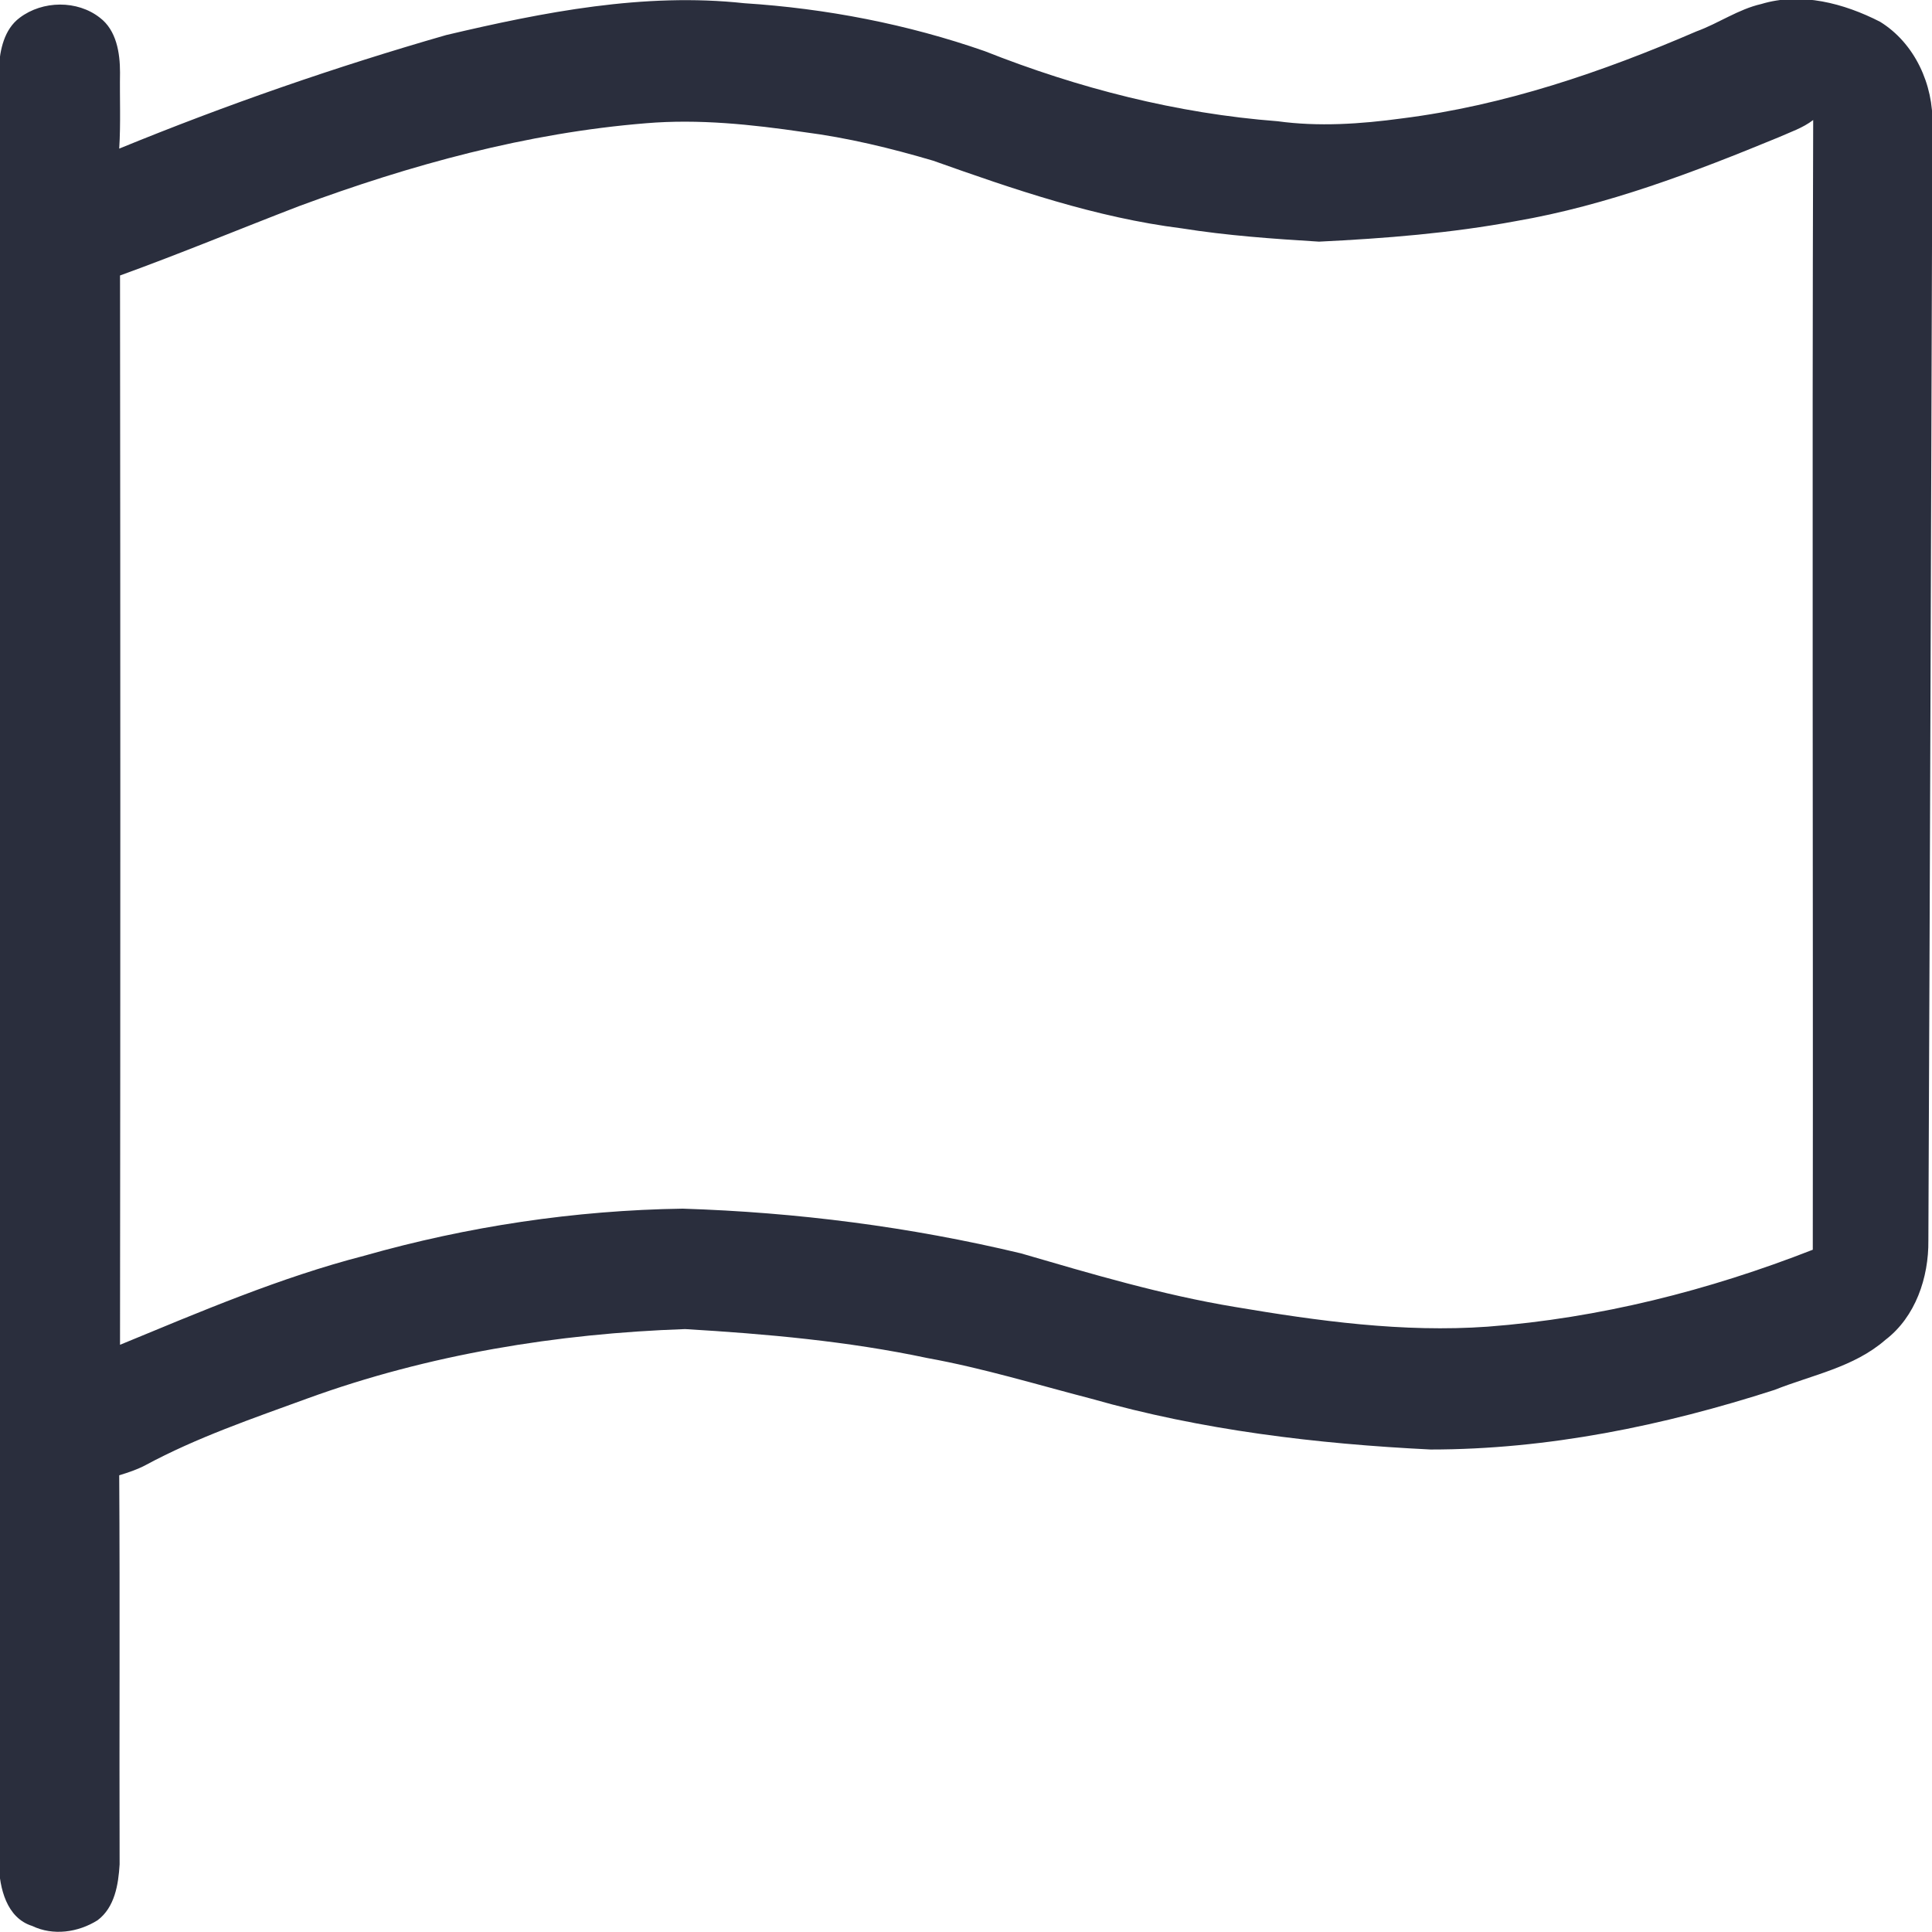 <?xml version="1.0" encoding="utf-8"?>
<!-- Generator: Adobe Illustrator 26.0.1, SVG Export Plug-In . SVG Version: 6.00 Build 0)  -->
<svg version="1.1" id="Layer_1" xmlns="http://www.w3.org/2000/svg" xmlns:xlink="http://www.w3.org/1999/xlink" x="0px" y="0px"
	 viewBox="0 0 479.7 479.7" style="enable-background:new 0 0 479.7 479.7;" xml:space="preserve">
<style type="text/css">
	.st0{fill:#2A2E3D;}
</style>
<g id="_x23_2a2e3dff">
	<path class="st0" d="M110.8,8.7c24.2-5.7,49.1-10.6,74-7.9c20.3,1.3,40.5,5.2,59.7,11.9c23.2,9.2,47.8,15.5,72.7,17.4
		c10.2,1.4,20.6,0.7,30.9-0.7c25.4-3.2,49.7-11.5,73.1-21.6c5.5-2,10.4-5.5,16.1-6.8c9.9-3,20.5-0.2,29.5,4.4
		c8.6,5.3,13.3,15.6,13,25.6c-0.3,92.3-0.6,184.7-1,277c0.1,9.2-3.2,19-10.7,24.7c-7.8,6.8-18.2,8.7-27.5,12.4
		c-27.6,8.9-56.3,14.8-85.4,14.8c-28.4-1.4-56.8-4.8-84.2-12.6c-13.5-3.5-26.9-7.6-40.7-10.1c-19.8-4.2-40-6-60.2-7.2
		c-31.8,1.1-63.7,6.3-93.7,17.2c-13.7,5-27.5,9.7-40.3,16.6c-2.1,1.1-4.2,1.8-6.5,2.5c0.2,32.2,0,64.4,0.1,96.6
		c-0.3,5-1.2,10.7-5.5,13.9c-4.8,3-11,3.9-16.2,1.4c-6.4-2-8.1-9.4-8.3-15.3c0-148.7,0-297.4,0-446.1C0,12.4,1,7.3,4.9,4.4
		c5.7-4.3,14.3-4.4,19.9,0c4.1,3.1,5,8.7,5,13.6c-0.1,6.3,0.2,12.6-0.2,18.9C56.2,26,83.3,16.6,110.8,8.7 M74.2,51.2
		C59.4,56.9,44.7,63,29.8,68.4c0.1,88.5,0.1,177,0,265.5c19.9-8.2,39.7-16.7,60.6-22.1c25.7-7.3,52.3-11.3,79.1-11.7
		c28.3,0.9,56.4,4.5,84,11.1c17.5,5.1,35,10.3,53.1,13.3c20.7,3.5,41.7,6.4,62.8,4.9c27.7-2.1,54.9-9,80.7-19.1
		c0.1-93.5-0.2-187,0.1-280.5c-2.6,2-5.7,3-8.6,4.3c-21.1,8.7-42.6,16.9-65.2,20.8c-16.1,3-32.5,4.3-48.9,5.1
		c-11.4-0.7-22.8-1.5-34.1-3.3C272,54,251.7,47,231.7,39.9c-10.5-3.1-21.2-5.7-32.1-7.1c-13-1.9-26.1-3.3-39.2-2.2
		C130.8,33,102,40.9,74.2,51.2z"/>
</g>
</svg>
